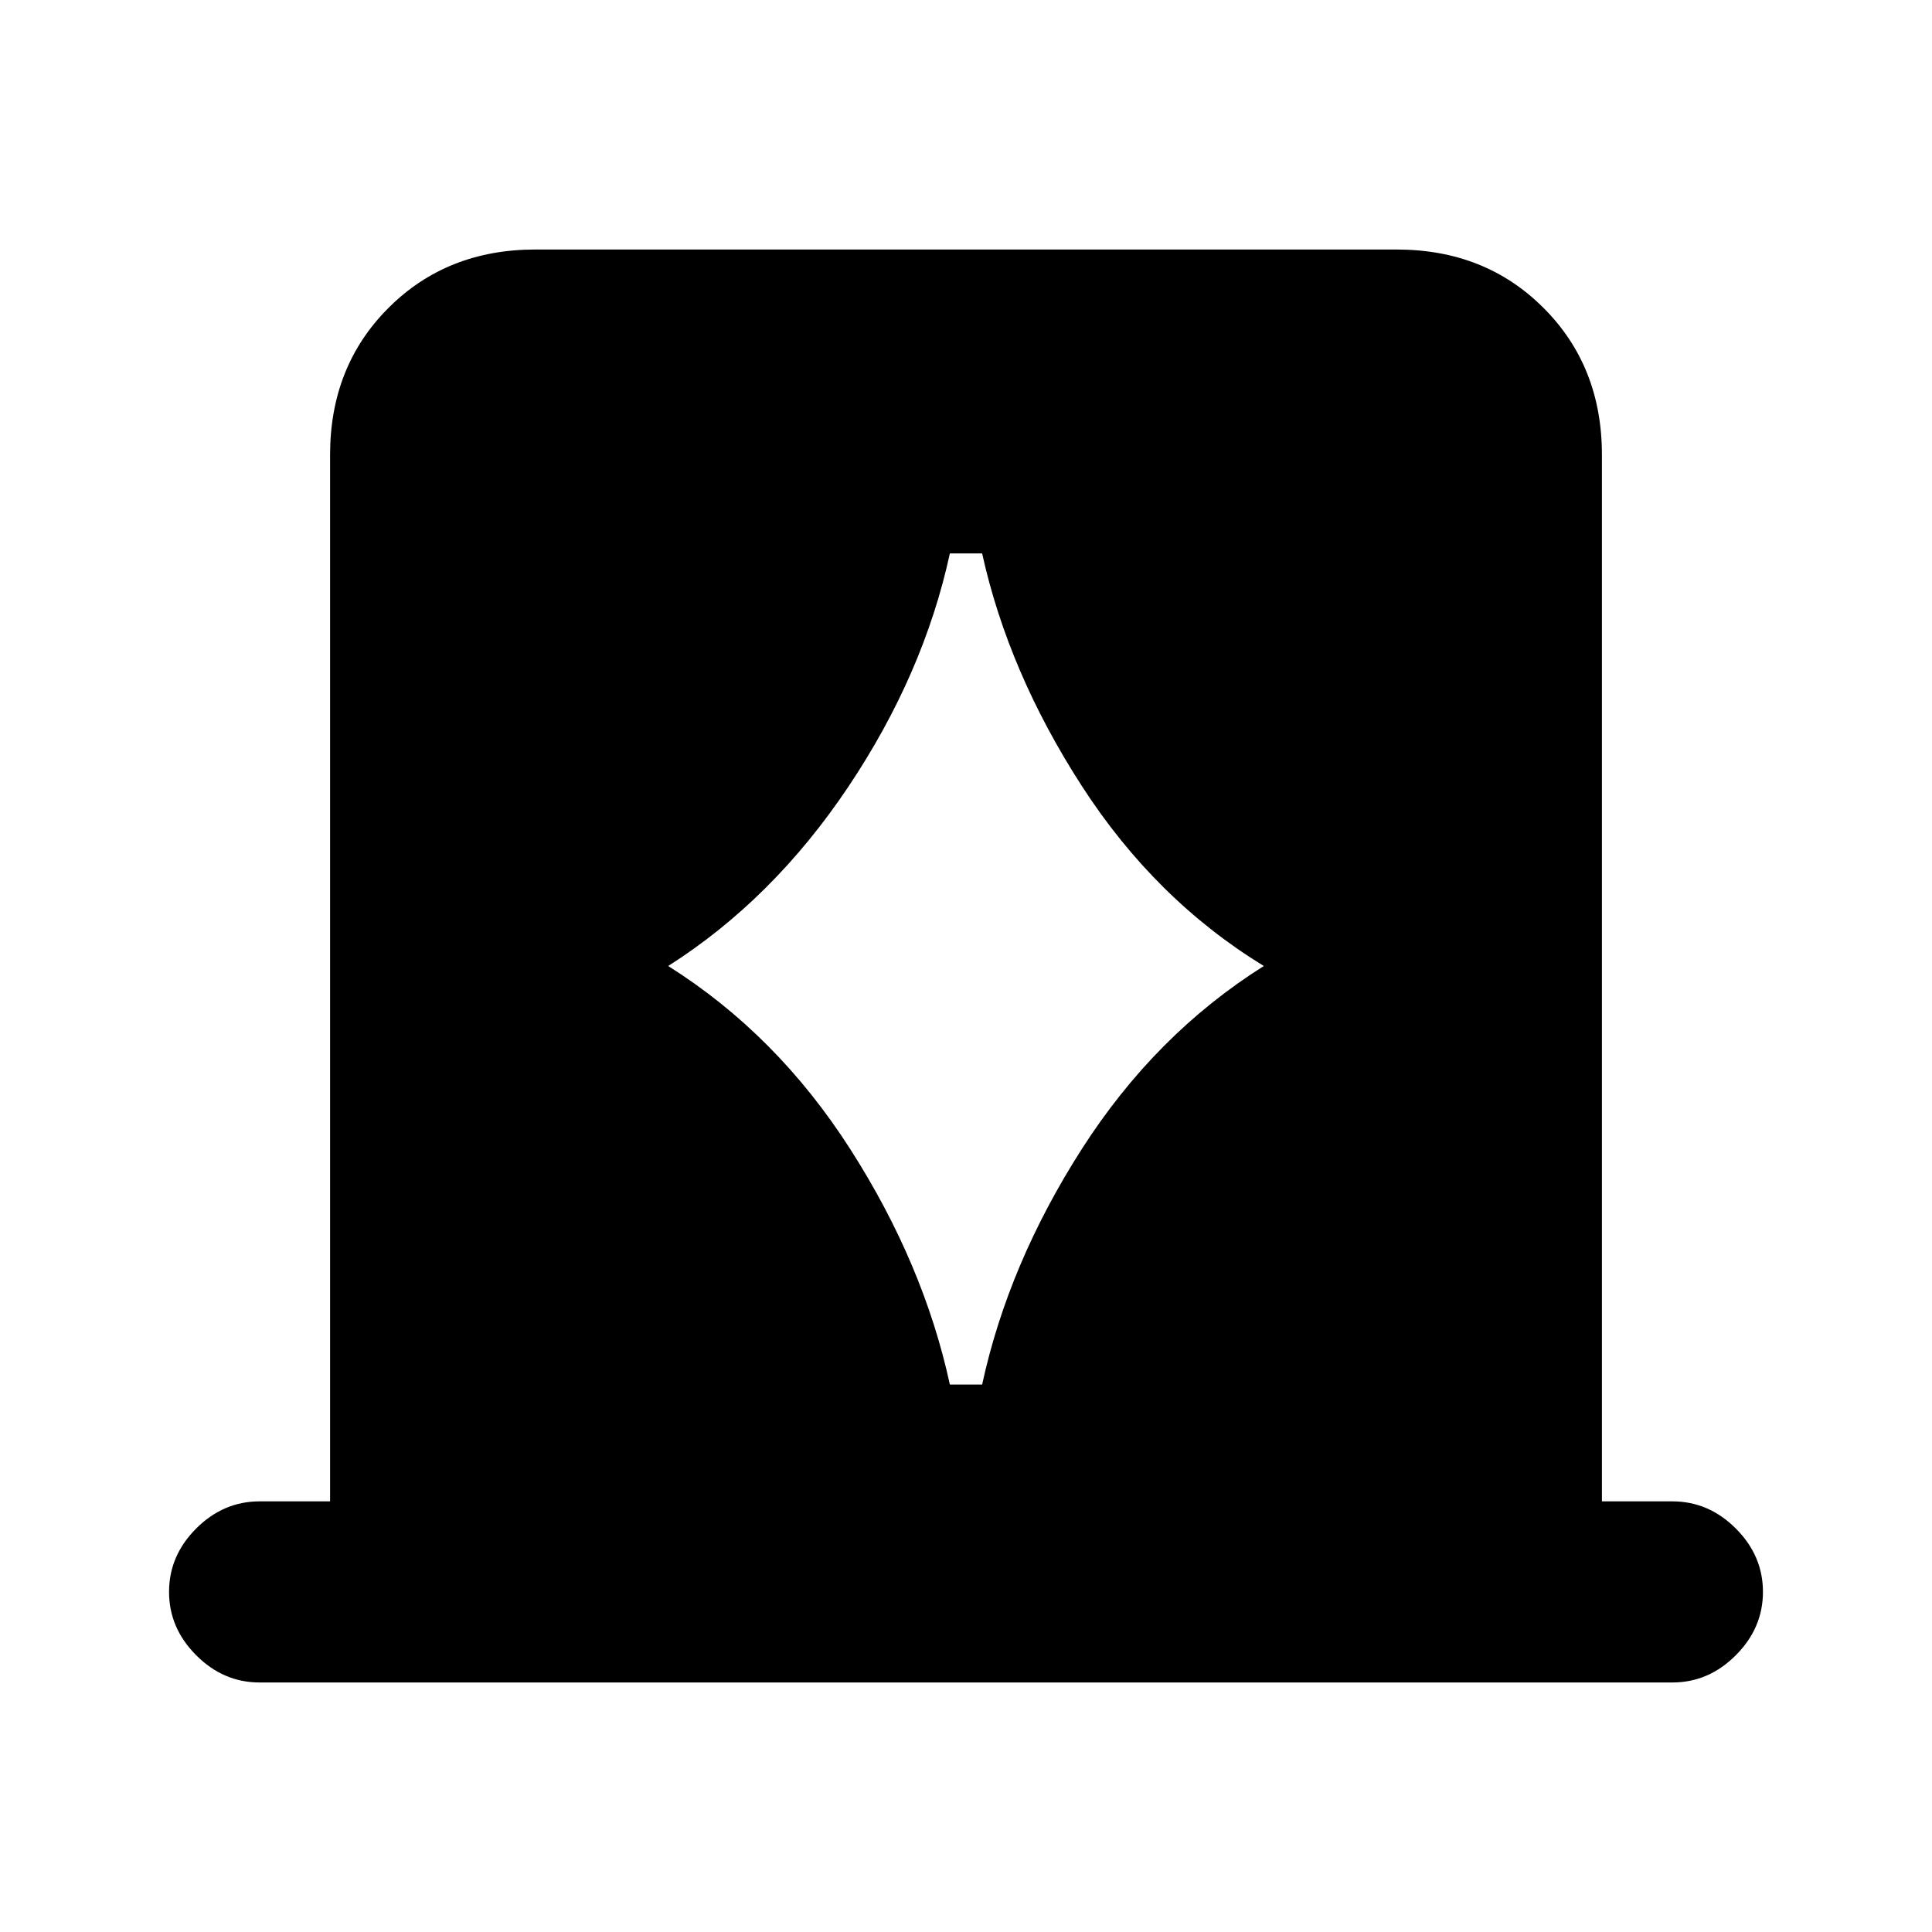 <svg xmlns="http://www.w3.org/2000/svg" height="20" width="20"><path d="M6.917 10q1.125.708 1.885 1.896.76 1.187 1.031 2.437h.334q.271-1.25 1.031-2.437.76-1.188 1.885-1.896-1.125-.688-1.885-1.865t-1.031-2.406h-.334q-.271 1.25-1.052 2.417Q8 9.312 6.917 10Zm-4.229 7.417q-.376 0-.657-.282-.281-.281-.281-.656t.281-.656q.281-.281.657-.281h.729V4.708q0-.916.604-1.52.604-.605 1.521-.605h8.916q.917 0 1.521.605.604.604.604 1.52v10.834h.729q.376 0 .657.281t.281.656q0 .375-.281.656-.281.282-.657.282Z"/></svg>